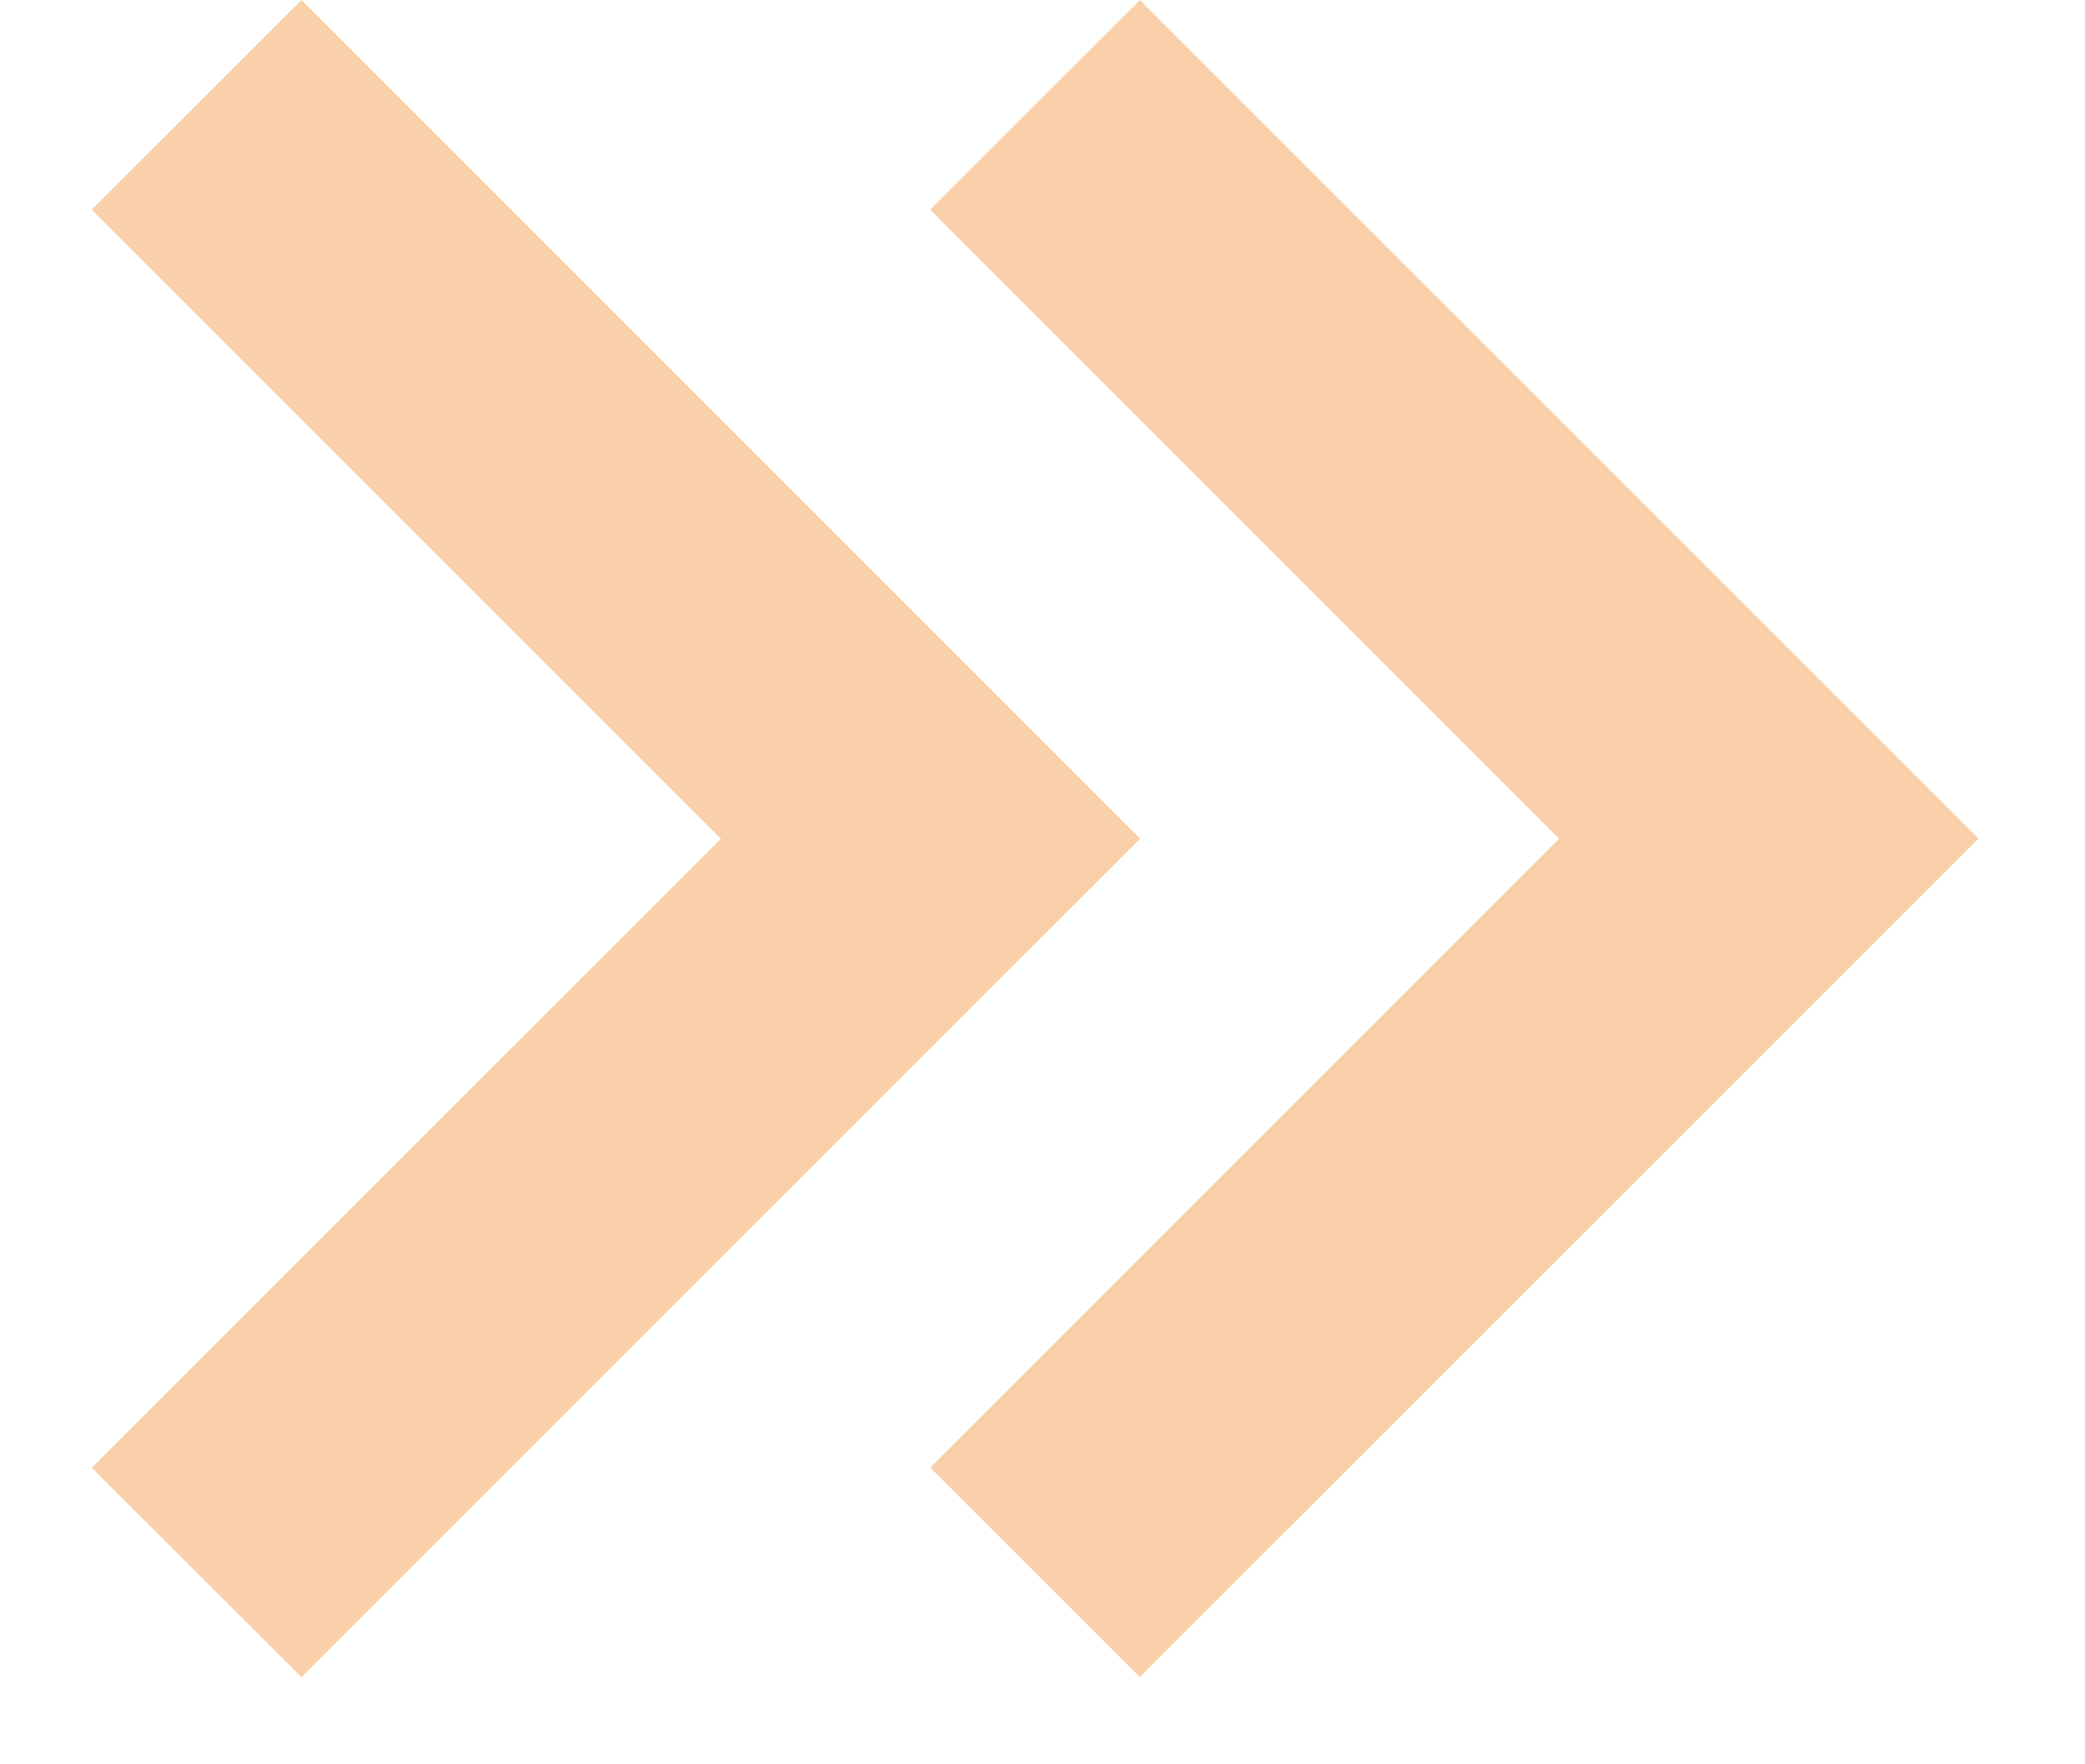 <svg xmlns="http://www.w3.org/2000/svg" width="13" height="11" viewBox="0 0 13 11"><g><g><path fill="#f9d0a9" d="M.572 1.307L1.88 0l5.229 5.229-5.229 5.228L.572 9.151l3.923-3.922z"/></g><g><path fill="#f9d0a9" d="M7.108 0L5.8 1.307l3.921 3.922L5.8 9.15l1.307 1.306 5.229-5.228L7.107 0z"/></g></g></svg>